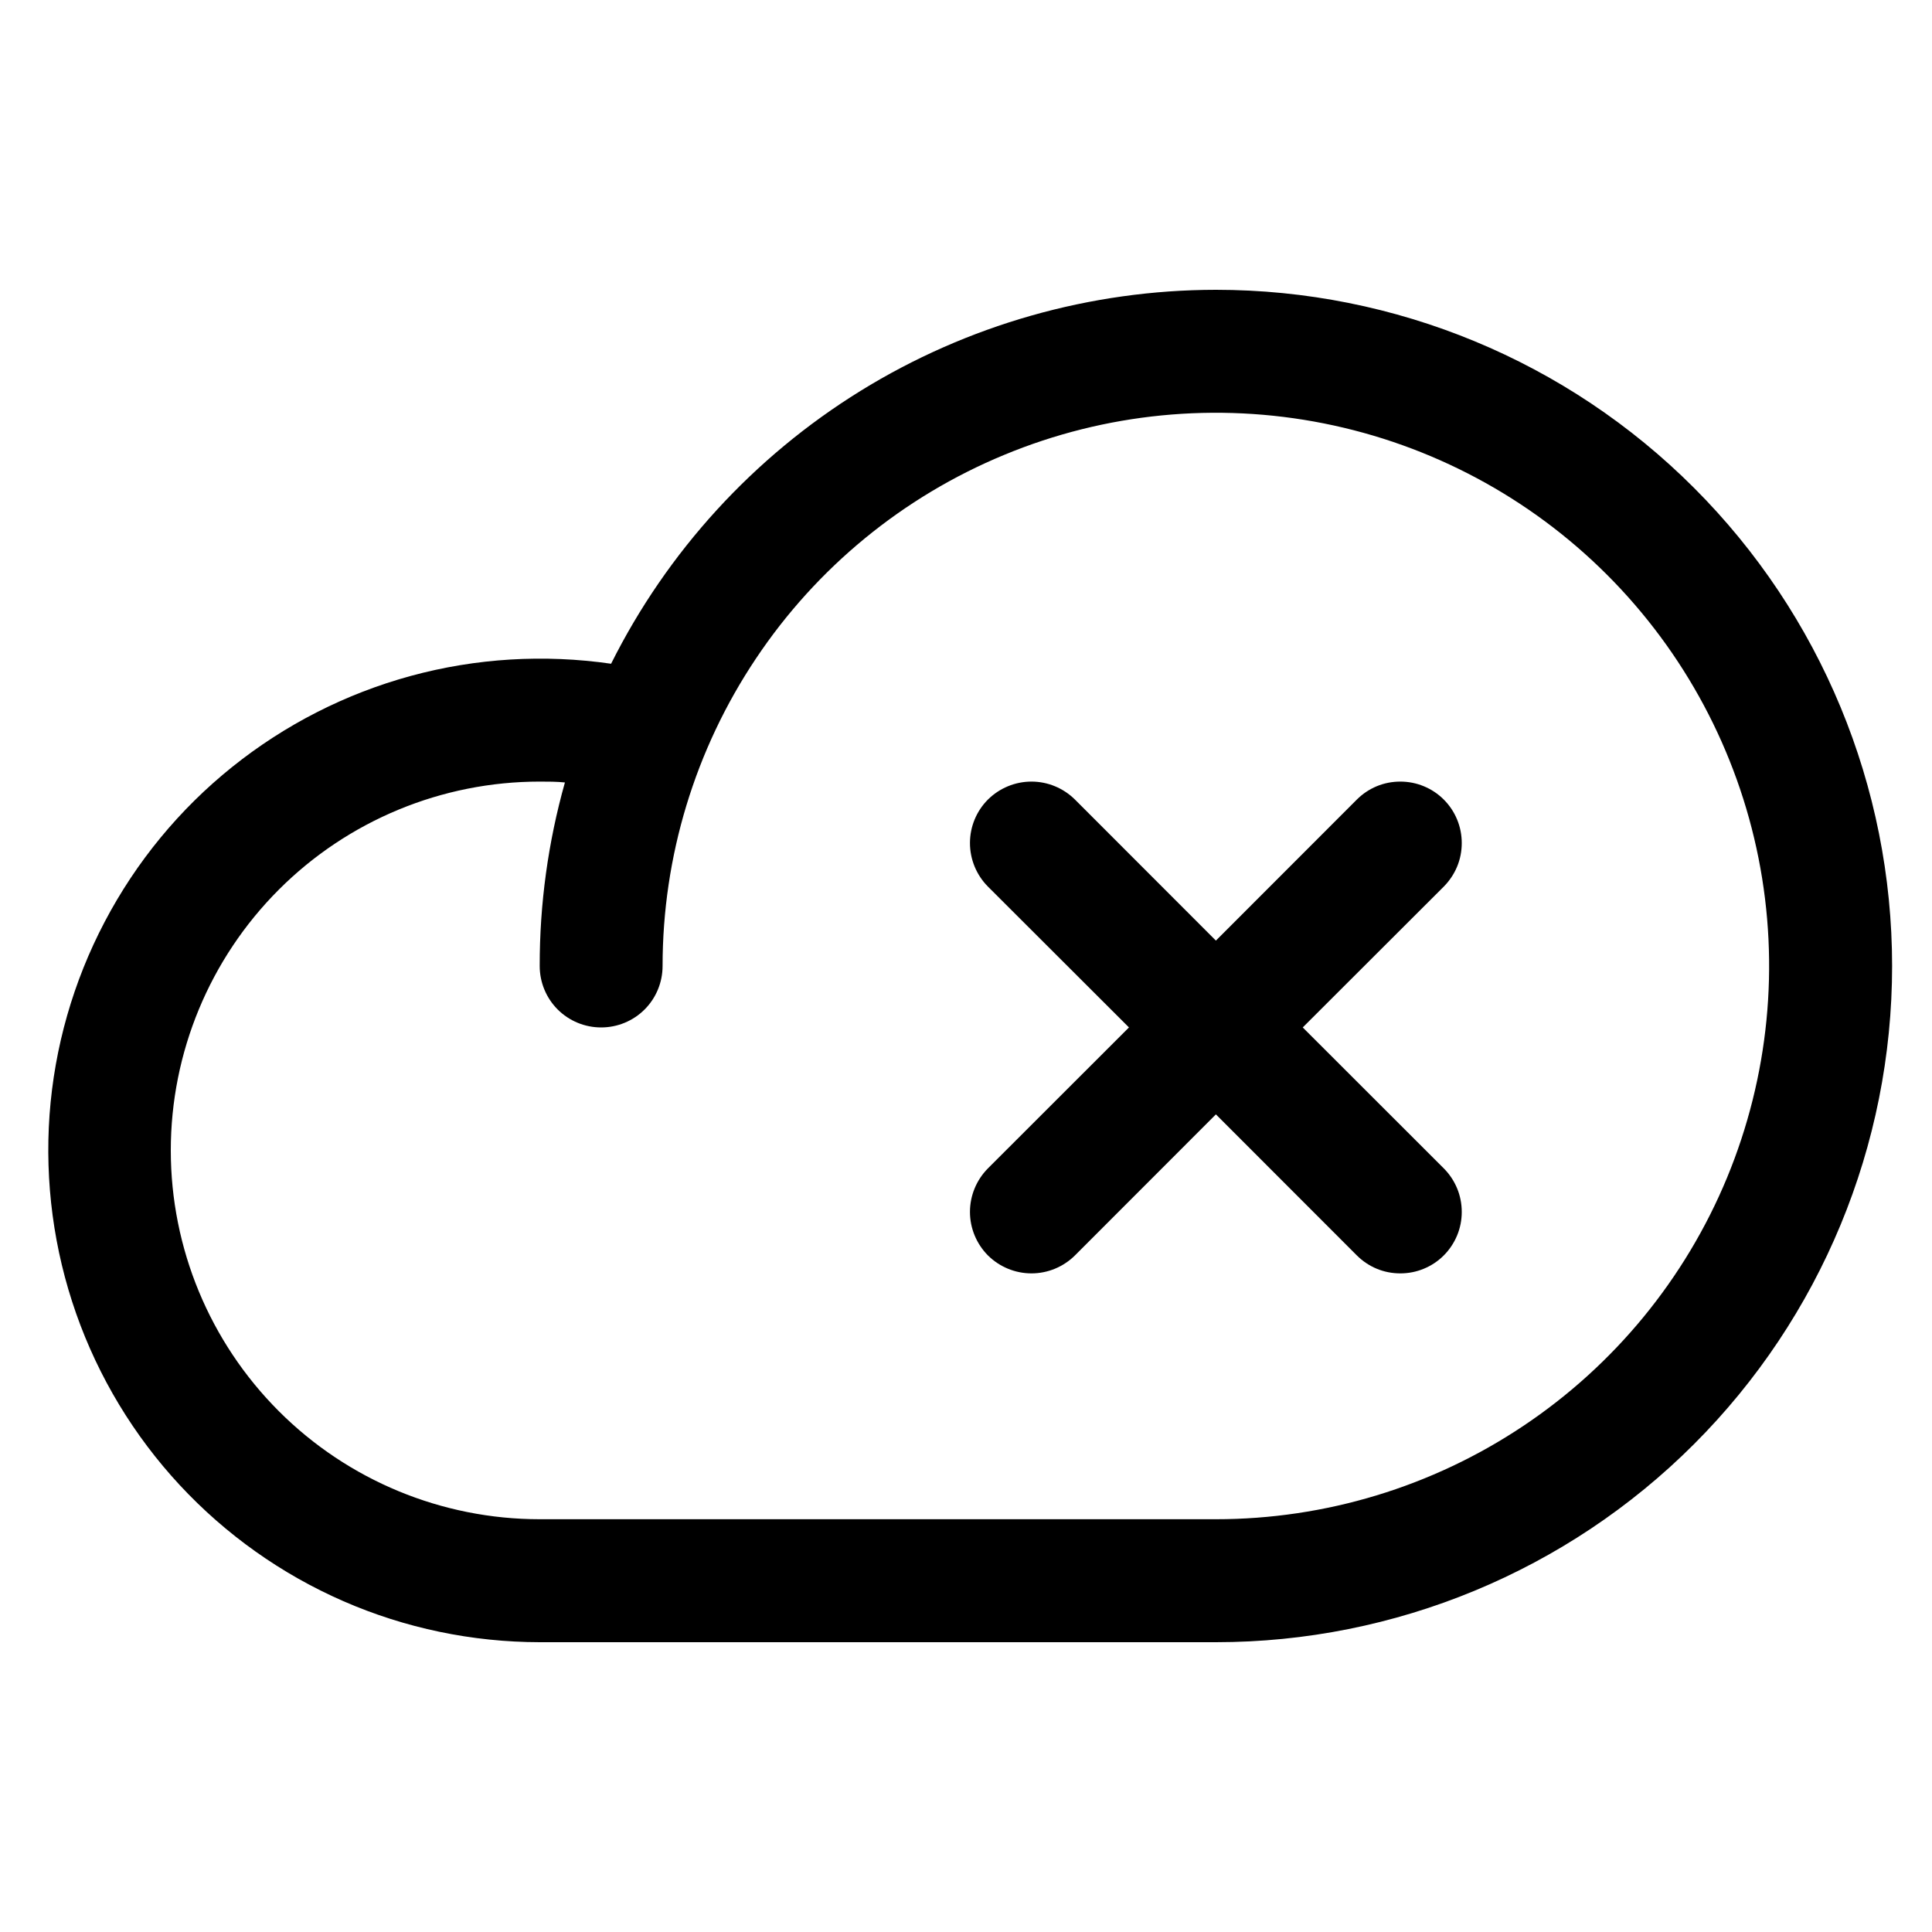 <svg width="20" height="20" viewBox="0 0 20 20" fill="currentColor" xmlns="http://www.w3.org/2000/svg">
<path d="M12.587 3C11.287 3.001 10.012 3.364 8.907 4.047C7.801 4.731 6.907 5.709 6.326 6.871C5.634 6.771 4.928 6.813 4.253 6.997C3.578 7.181 2.949 7.502 2.403 7.94C1.858 8.377 1.409 8.923 1.084 9.542C0.758 10.162 0.564 10.841 0.513 11.539C0.463 12.236 0.556 12.937 0.788 13.597C1.02 14.257 1.385 14.861 1.861 15.374C2.337 15.886 2.913 16.295 3.554 16.575C4.195 16.855 4.887 16.999 5.587 17H12.587C14.443 17 16.224 16.262 17.536 14.95C18.849 13.637 19.587 11.857 19.587 10C19.587 8.143 18.849 6.363 17.536 5.05C16.224 3.737 14.443 3 12.587 3ZM12.587 15.727H5.587C4.574 15.727 3.603 15.325 2.887 14.609C2.171 13.893 1.768 12.922 1.768 11.909C1.768 10.896 2.171 9.925 2.887 9.209C3.603 8.493 4.574 8.091 5.587 8.091C5.674 8.091 5.762 8.091 5.848 8.1C5.674 8.718 5.586 9.358 5.587 10C5.587 10.169 5.654 10.331 5.773 10.45C5.892 10.569 6.054 10.636 6.223 10.636C6.392 10.636 6.554 10.569 6.673 10.45C6.792 10.331 6.859 10.169 6.859 10C6.859 8.867 7.195 7.76 7.825 6.818C8.454 5.876 9.348 5.142 10.395 4.709C11.441 4.275 12.593 4.162 13.704 4.383C14.815 4.604 15.835 5.149 16.636 5.95C17.437 6.751 17.983 7.772 18.204 8.883C18.425 9.994 18.311 11.145 17.878 12.192C17.445 13.238 16.71 14.133 15.768 14.762C14.827 15.391 13.719 15.727 12.587 15.727ZM14.946 9.178L13.486 10.636L14.946 12.095C15.005 12.154 15.052 12.225 15.084 12.302C15.116 12.379 15.132 12.462 15.132 12.546C15.132 12.629 15.116 12.712 15.084 12.789C15.052 12.866 15.005 12.937 14.946 12.996C14.887 13.055 14.817 13.102 14.739 13.134C14.662 13.166 14.579 13.182 14.496 13.182C14.412 13.182 14.329 13.166 14.252 13.134C14.175 13.102 14.105 13.055 14.046 12.996L12.587 11.536L11.128 12.996C11.008 13.115 10.846 13.182 10.678 13.182C10.509 13.182 10.347 13.115 10.227 12.996C10.108 12.876 10.041 12.714 10.041 12.546C10.041 12.377 10.108 12.215 10.227 12.095L11.687 10.636L10.227 9.178C10.108 9.058 10.041 8.896 10.041 8.727C10.041 8.558 10.108 8.396 10.227 8.277C10.347 8.158 10.509 8.091 10.678 8.091C10.846 8.091 11.008 8.158 11.128 8.277L12.587 9.737L14.046 8.277C14.105 8.218 14.175 8.171 14.252 8.139C14.329 8.107 14.412 8.091 14.496 8.091C14.579 8.091 14.662 8.107 14.739 8.139C14.817 8.171 14.887 8.218 14.946 8.277C15.005 8.336 15.052 8.406 15.084 8.484C15.116 8.561 15.132 8.644 15.132 8.727C15.132 8.811 15.116 8.894 15.084 8.971C15.052 9.048 15.005 9.118 14.946 9.178Z" fill="currentColor"/>
</svg>
